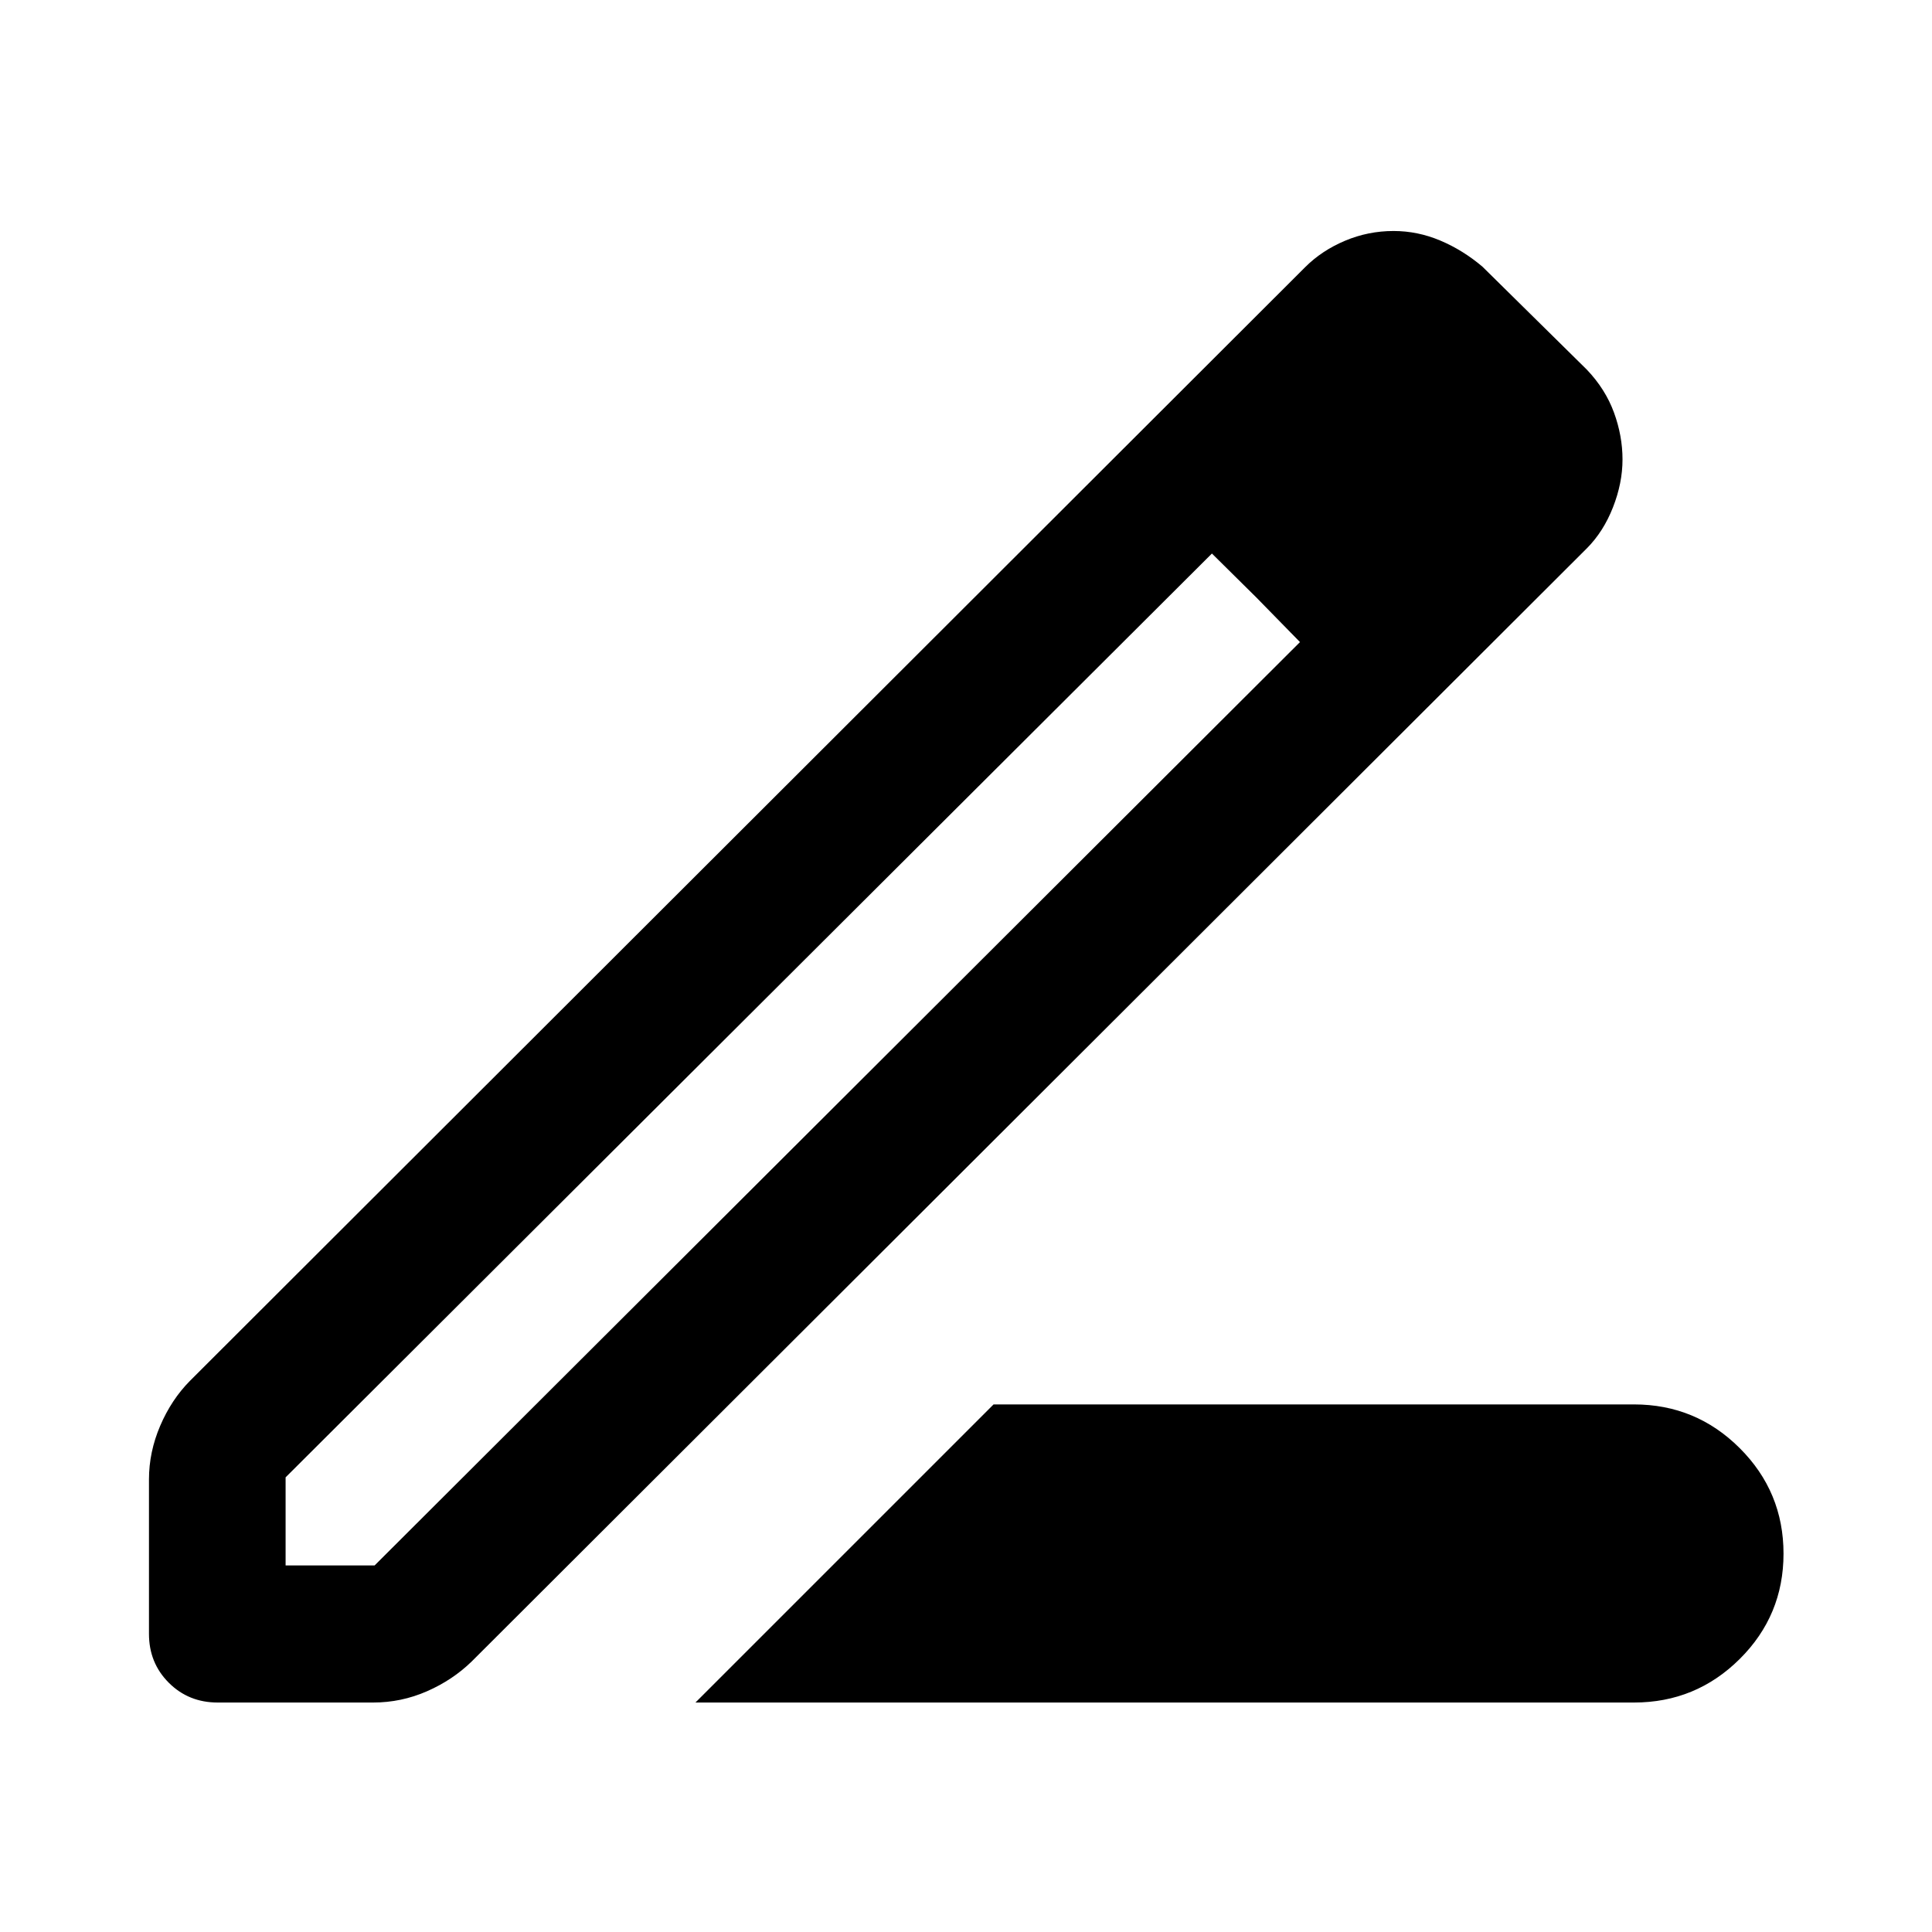 <svg xmlns="http://www.w3.org/2000/svg" height="48" viewBox="0 -960 960 960" width="48"><path d="m345.565-114.022 148.131-148.13h318.217q30.773 0 52.539 21.721 21.766 21.722 21.766 52.433t-21.766 52.343q-21.766 21.633-52.539 21.633H345.565Zm-203.652-68.13h44.239l459.804-458.804-43.761-44-460.282 459.043v43.761Zm-67.891 34v-76.735q0-13.632 5.587-26.669 5.588-13.037 14.804-22.335l554.13-553.37q8.239-8.239 19.758-13.098 11.519-4.859 24.155-4.859 11.957 0 23.196 4.74 11.239 4.739 20.957 12.978l51.891 51.174q9.239 9.717 13.478 21.315 4.24 11.598 4.24 23.315 0 11.718-4.745 23.801-4.744 12.083-12.973 20.352l-554.13 553.13q-9.435 9.196-22.206 14.794-12.771 5.597-26.773 5.597H108.16q-14.455 0-24.297-9.839-9.841-9.84-9.841-24.291Zm661.152-584.544-41.239-41.478 41.239 41.478Zm-110.979 69.501-22-21.761 43.761 44-21.761-22.239Z"/></svg>